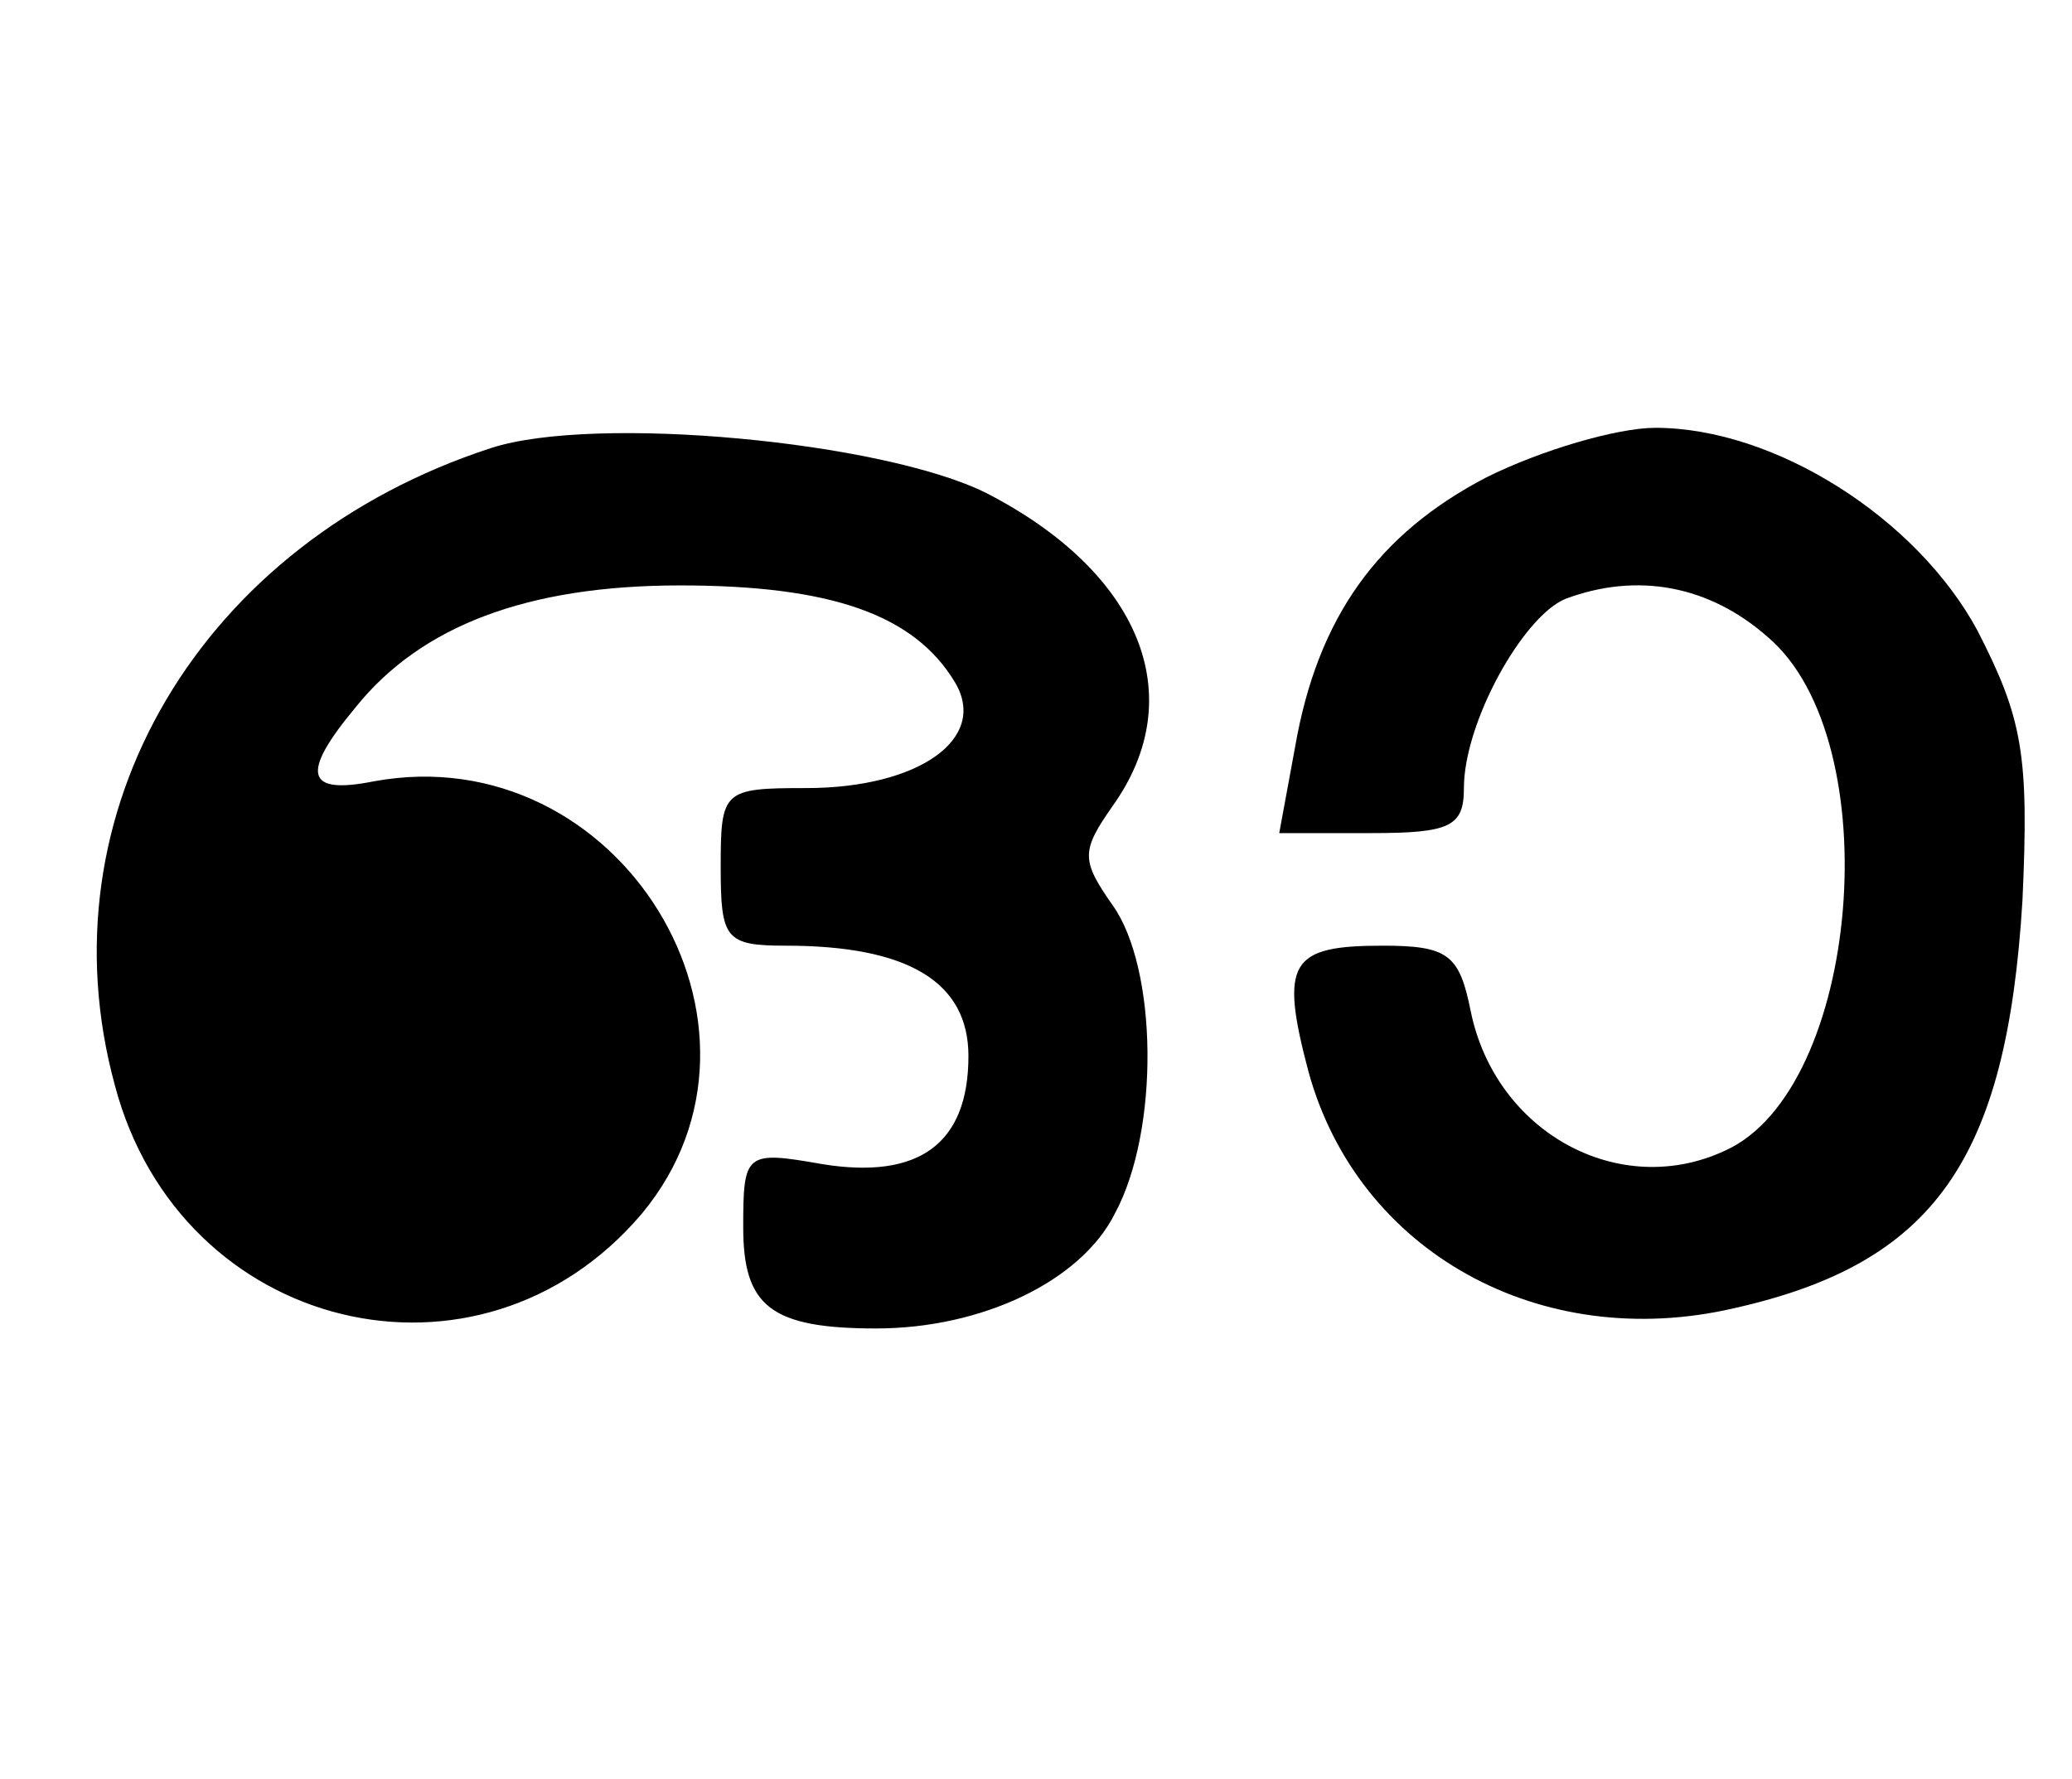 <?xml version="1.0" standalone="no"?>
<!DOCTYPE svg PUBLIC "-//W3C//DTD SVG 20010904//EN"
 "http://www.w3.org/TR/2001/REC-SVG-20010904/DTD/svg10.dtd">
<svg version="1.0" xmlns="http://www.w3.org/2000/svg"
 width="92pt" height="79pt" viewBox="0 0 92 79"
 preserveAspectRatio="xMidYMid meet">
<g transform="translate(0,79) scale(0.1,-0.1)"
fill="#000000" stroke="none">
<path d="M218 591 c-129 -42 -200 -162 -167 -283 29 -110 162 -142 234 -57 69
83 -10 212 -119 192 -30 -6 -33 3 -8 33 29 36 76 54 144 54 67 0 104 -13 122
-43 15 -25 -16 -47 -66 -47 -37 0 -38 -1 -38 -35 0 -32 2 -35 29 -35 54 0 81
-16 81 -49 0 -39 -22 -55 -65 -48 -34 6 -35 5 -35 -28 0 -35 12 -45 59 -45 47
0 91 21 106 51 20 37 19 109 -1 137 -14 20 -14 24 0 44 35 49 12 104 -56 139
-46 23 -174 35 -220 20z"/>
<path d="M660 578 c-48 -25 -75 -62 -85 -120 l-7 -38 41 0 c35 0 41 3 41 20 0
29 26 76 45 84 32 12 64 6 90 -17 54 -46 41 -201 -19 -228 -47 -22 -102 8
-113 62 -5 25 -10 29 -39 29 -41 0 -46 -7 -33 -56 22 -80 103 -125 189 -105
89 20 121 66 128 181 3 65 0 81 -20 120 -27 50 -90 90 -143 90 -17 0 -51 -10
-75 -22z"/>
</g>
</svg>
